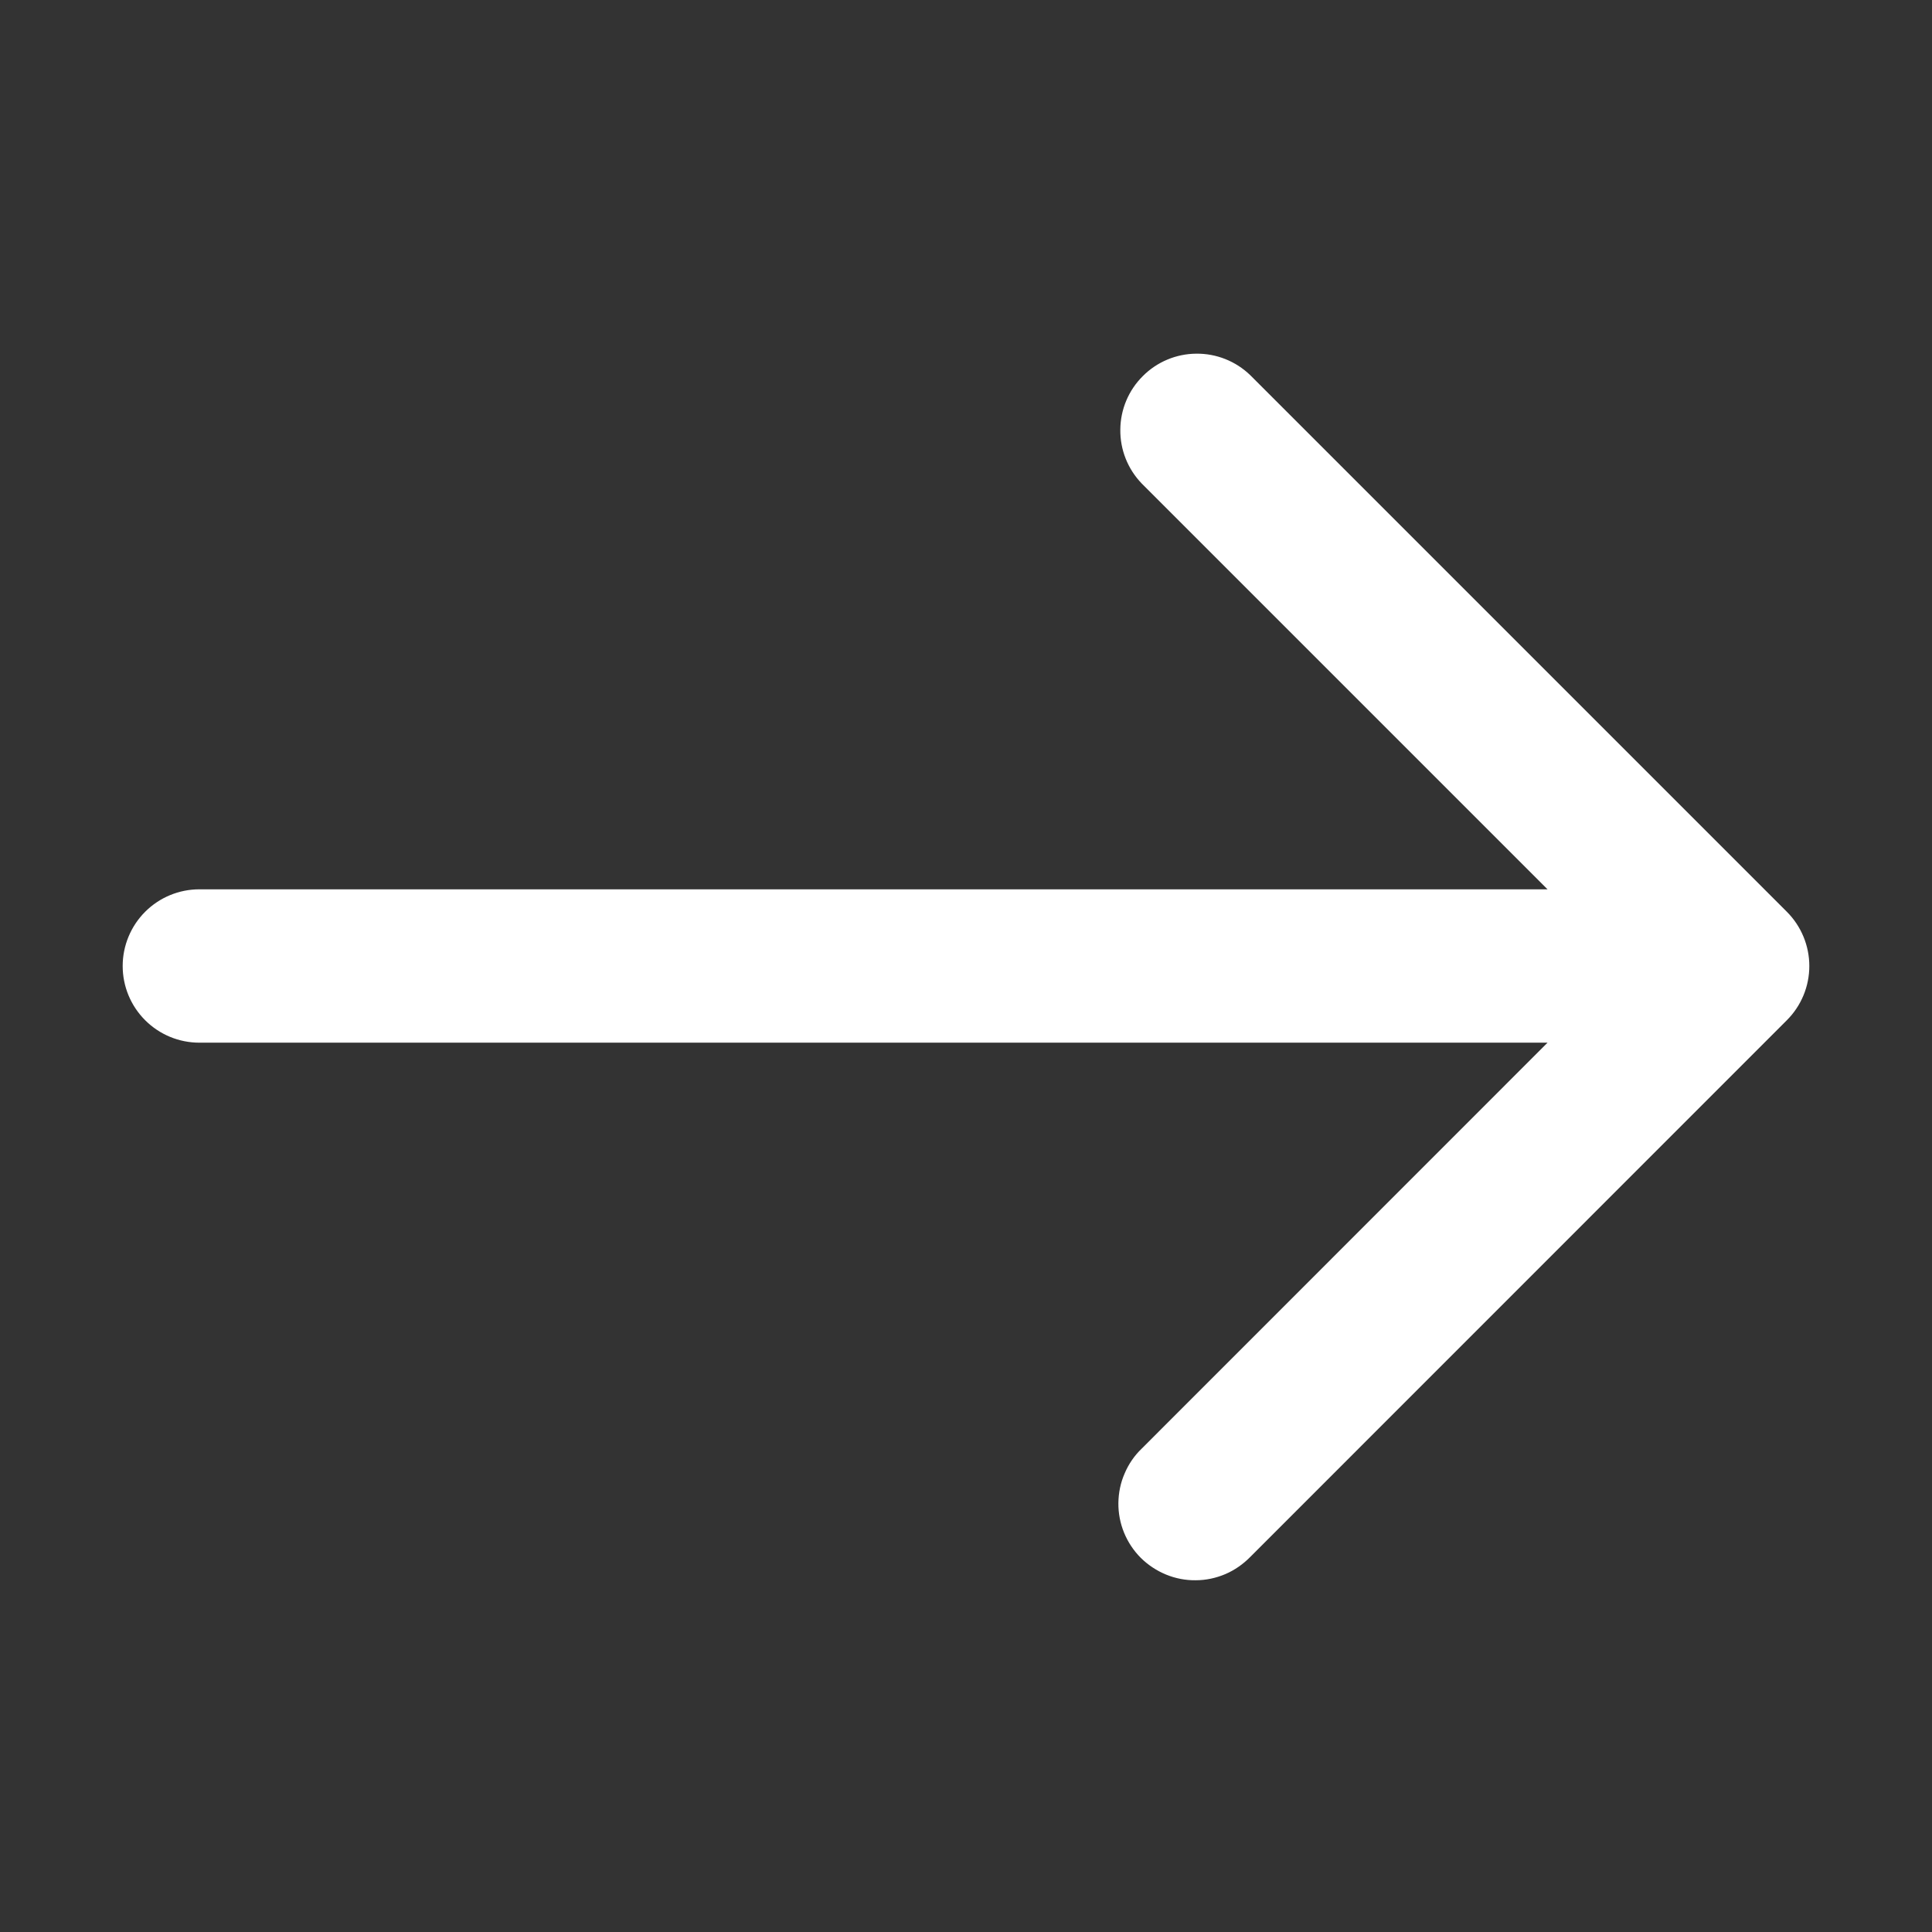 <svg width="16" height="16" viewBox="0 0 16 16" fill="none" xmlns="http://www.w3.org/2000/svg">
<rect x="0" y="0" width="16" height="16" fill="#333333" stroke="none"/>
<path d="M14.798 7.551L10.354 3.107C10.234 2.991 10.073 2.927 9.907 2.929C9.741 2.93 9.581 2.997 9.464 3.115C9.346 3.232 9.279 3.392 9.278 3.558C9.276 3.725 9.34 3.885 9.456 4.005L12.816 7.365H1.651C1.482 7.365 1.321 7.432 1.202 7.551C1.083 7.67 1.016 7.832 1.016 8C1.016 8.169 1.083 8.33 1.202 8.449C1.321 8.568 1.482 8.635 1.651 8.635H12.816L9.456 11.996C9.395 12.054 9.347 12.124 9.314 12.202C9.28 12.279 9.263 12.363 9.262 12.447C9.261 12.531 9.277 12.615 9.309 12.693C9.341 12.771 9.388 12.842 9.448 12.902C9.508 12.961 9.579 13.008 9.657 13.04C9.735 13.072 9.818 13.088 9.902 13.087C9.987 13.087 10.07 13.069 10.148 13.036C10.225 13.003 10.295 12.954 10.354 12.894L14.798 8.449C14.917 8.33 14.984 8.169 14.984 8C14.984 7.832 14.917 7.67 14.798 7.551Z" fill="white"/>
</svg>
